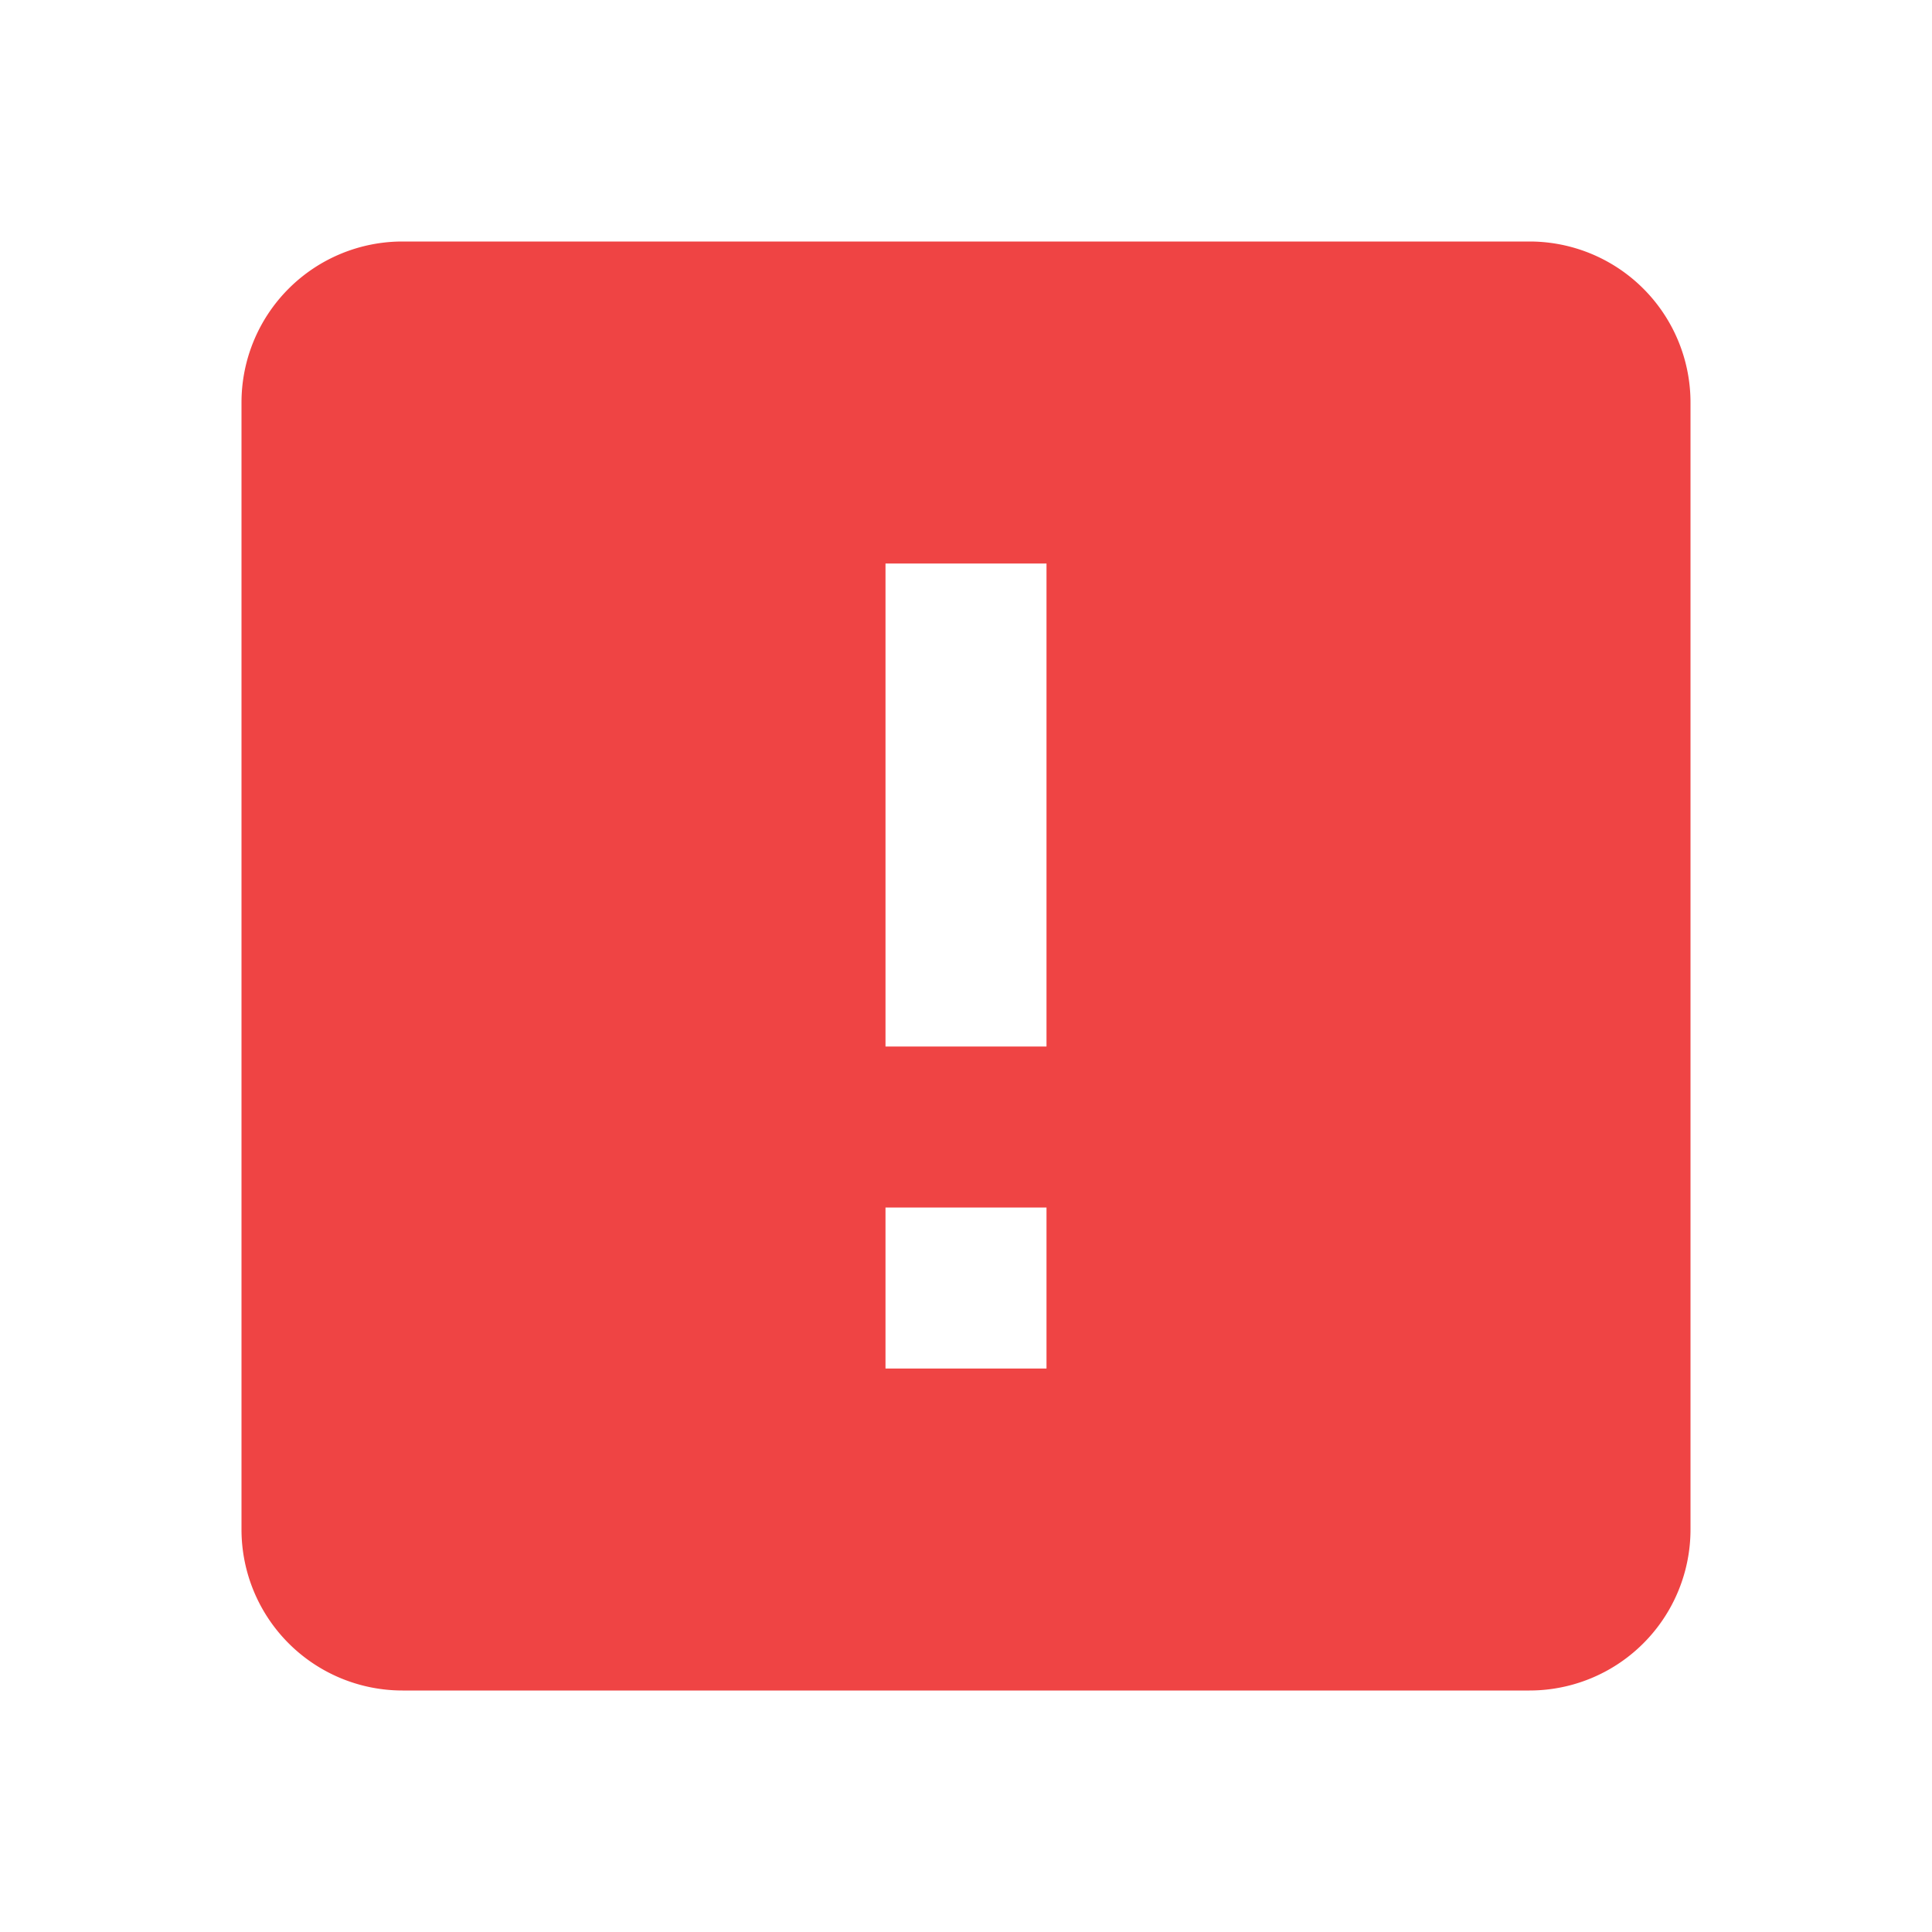 <svg xmlns="http://www.w3.org/2000/svg" width="1em" height="1em" viewBox="0 0 24 24"><path fill="#ef4444" d="M5 3h14a2 2 0 0 1 2 2v14a2 2 0 0 1-2 2H5a2 2 0 0 1-2-2V5a2 2 0 0 1 2-2m8 10V7h-2v6zm0 4v-2h-2v2z"/></svg>
